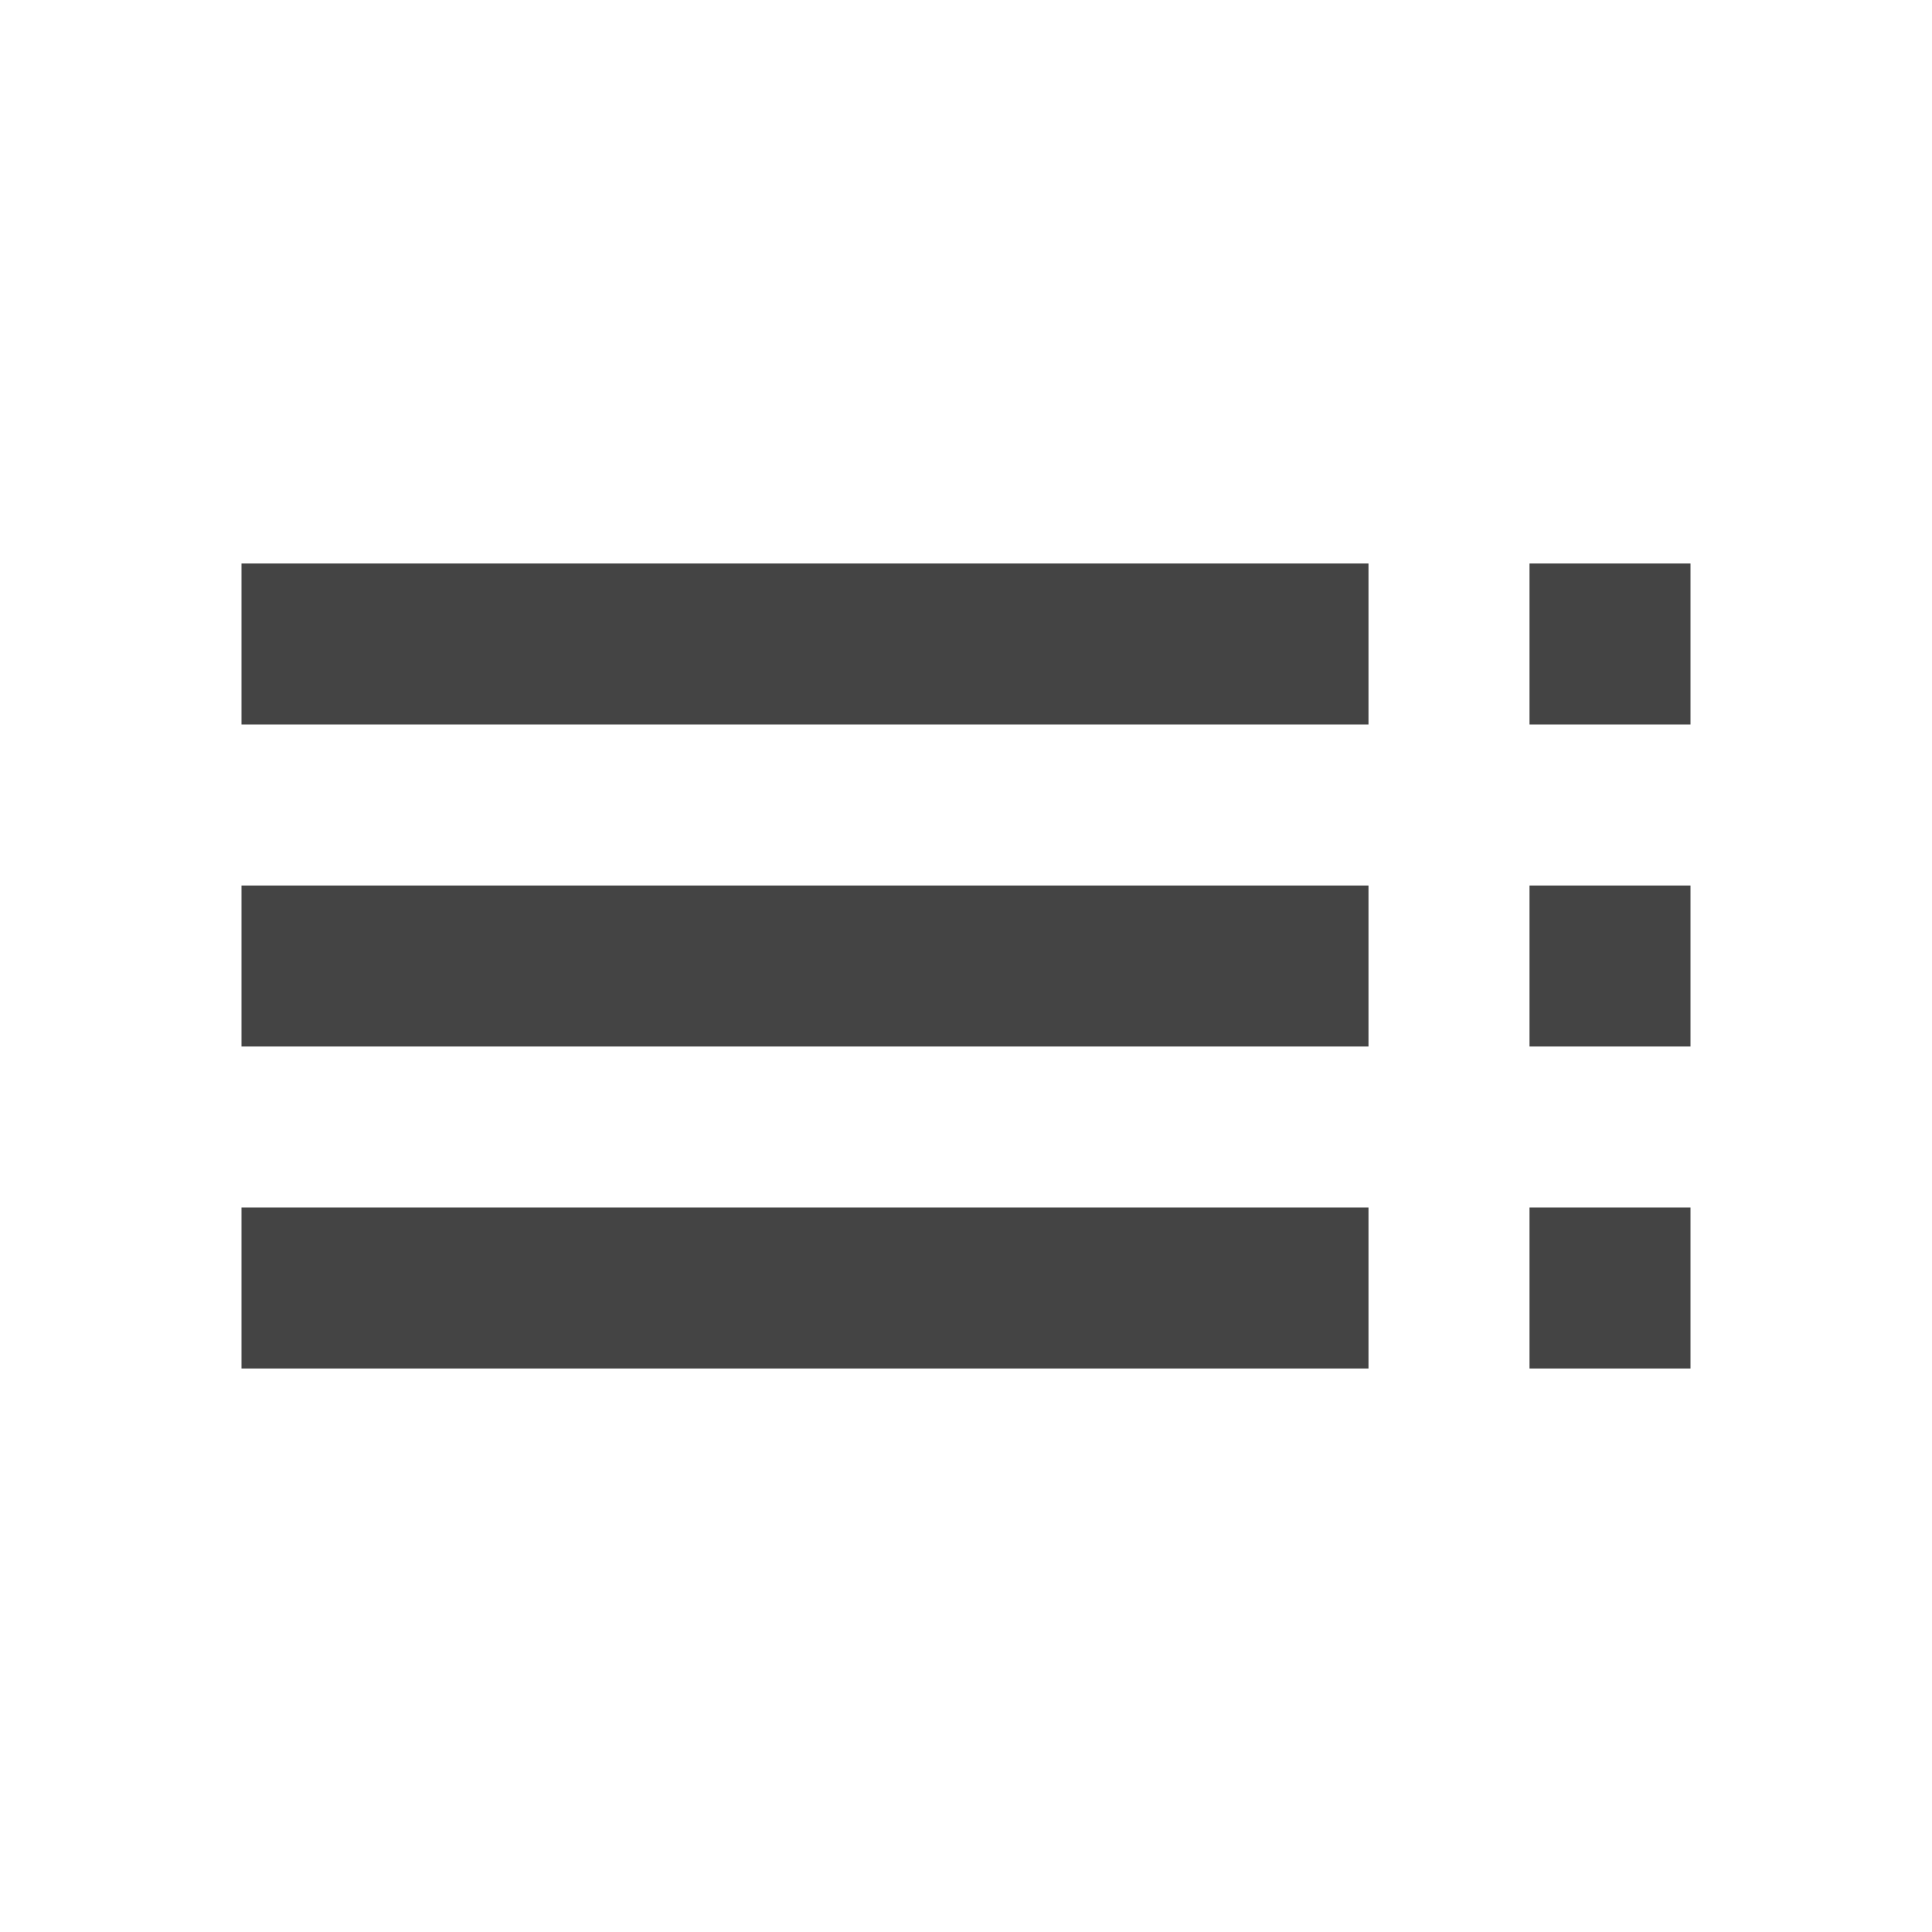 <?xml version="1.0" encoding="utf-8"?>
<!-- Generated by IcoMoon.io -->
<!DOCTYPE svg PUBLIC "-//W3C//DTD SVG 1.1//EN" "http://www.w3.org/Graphics/SVG/1.1/DTD/svg11.dtd">
<svg version="1.1" xmlns="http://www.w3.org/2000/svg" xmlns:xlink="http://www.w3.org/1999/xlink" width="64" height="64" viewBox="0 0 64 64">
<path d="M8 24h37.333v-5.333h-37.333v5.333zM8 34.667h37.333v-5.333h-37.333v5.333zM8 45.333h37.333v-5.333h-37.333v5.333zM50.667 45.333h5.333v-5.333h-5.333v5.333zM50.667 18.667v5.333h5.333v-5.333h-5.333zM50.667 34.667h5.333v-5.333h-5.333v5.333z" fill="#444444"></path>
</svg>
